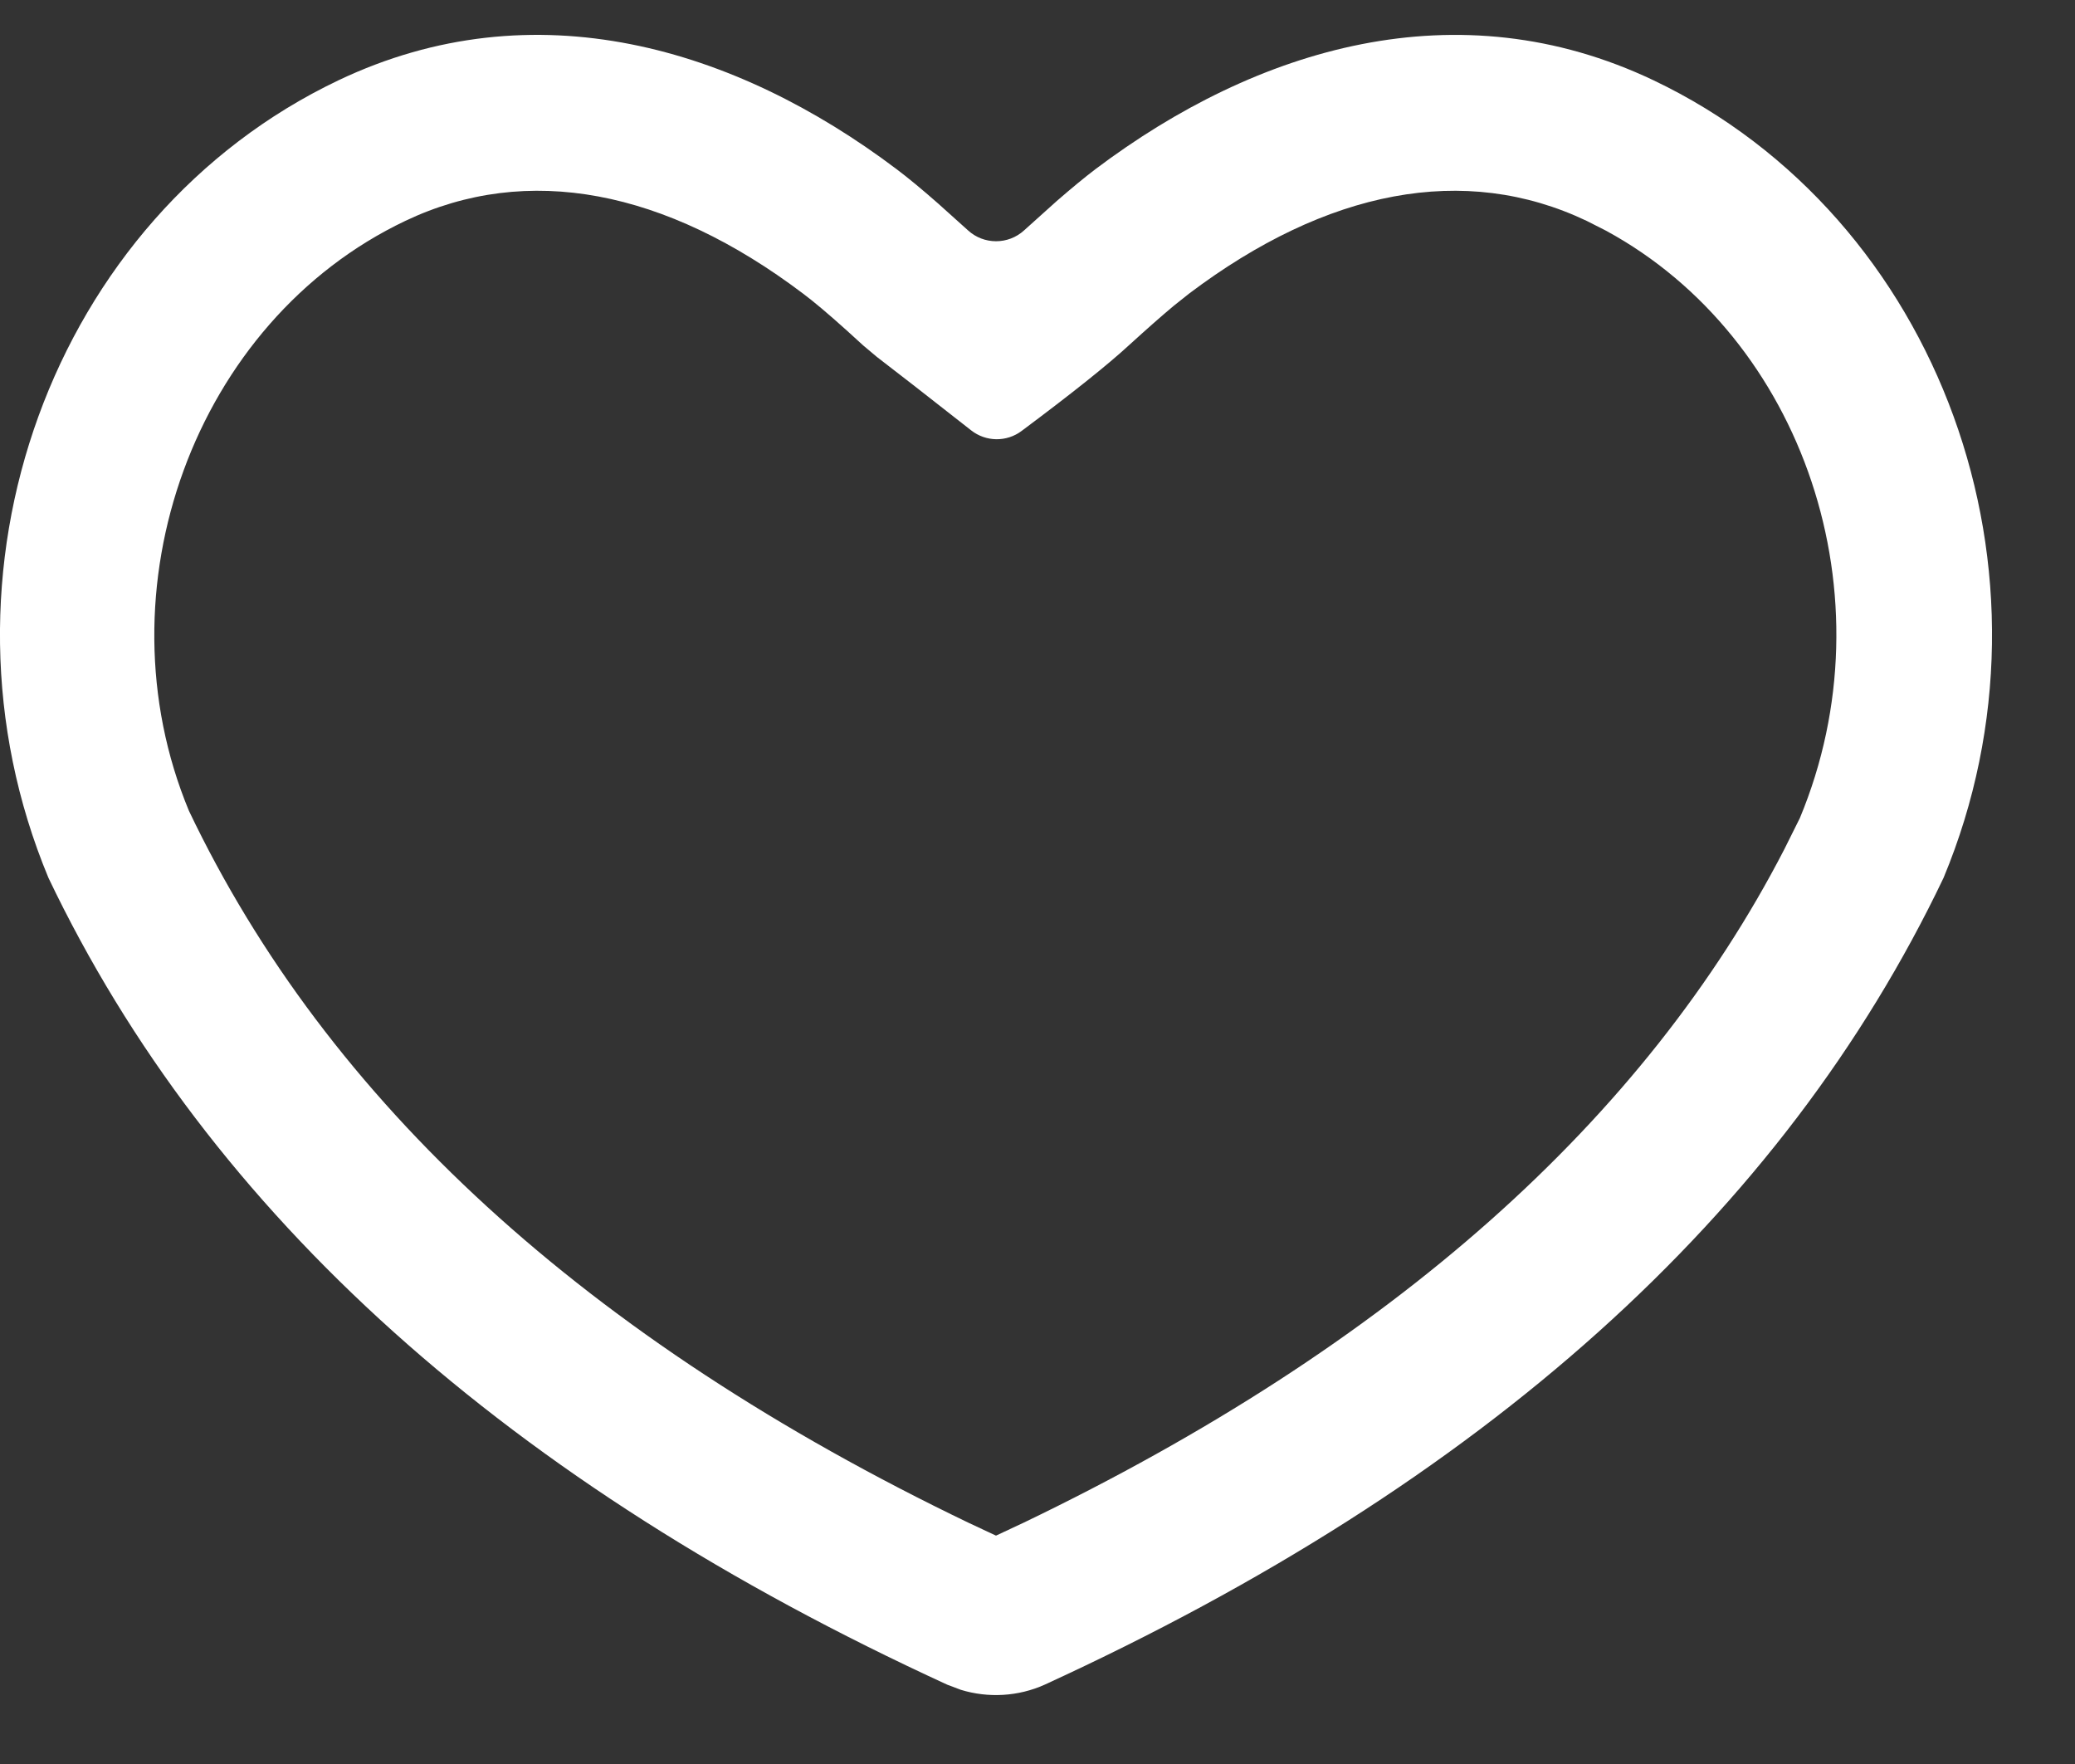 <svg width="20" height="17" viewBox="0 0 20 17" fill="none" xmlns="http://www.w3.org/2000/svg">
<rect x="0" y="0" width="20" height="17" fill="#333333" stroke="none"/>
<path fill-rule="evenodd" clip-rule="evenodd" d="M15.938 0.774C18.702 2.09 19.953 5.531 18.733 8.46C17.185 11.703 14.297 14.296 10.068 16.236C9.814 16.35 9.525 16.366 9.261 16.285L9.131 16.236C4.903 14.295 2.015 11.703 0.467 8.46C-0.753 5.531 0.498 2.09 3.262 0.774C5.152 -0.125 7.088 0.459 8.64 1.629C8.752 1.713 8.886 1.824 9.043 1.962L9.329 2.219C9.482 2.36 9.718 2.36 9.871 2.22L10.187 1.936C10.331 1.811 10.456 1.708 10.56 1.629C12.116 0.458 14.05 -0.124 15.938 0.774ZM15.294 2.129C14.116 1.568 12.788 1.829 11.463 2.828L11.312 2.948C11.197 3.044 11.054 3.17 10.885 3.324C10.678 3.515 10.332 3.791 9.847 4.153L9.847 4.153C9.702 4.262 9.502 4.259 9.36 4.147C8.945 3.821 8.642 3.585 8.451 3.439L8.32 3.329L8.163 3.186C7.982 3.023 7.838 2.902 7.737 2.827C6.414 1.829 5.085 1.568 3.906 2.129C1.875 3.095 0.935 5.682 1.821 7.814C3.156 10.612 5.643 12.901 9.341 14.678L9.6 14.799L9.859 14.678C13.42 12.967 15.857 10.783 17.198 8.185L17.348 7.884C18.236 5.751 17.382 3.257 15.481 2.224L15.294 2.129Z" fill="white"/>
</svg>
